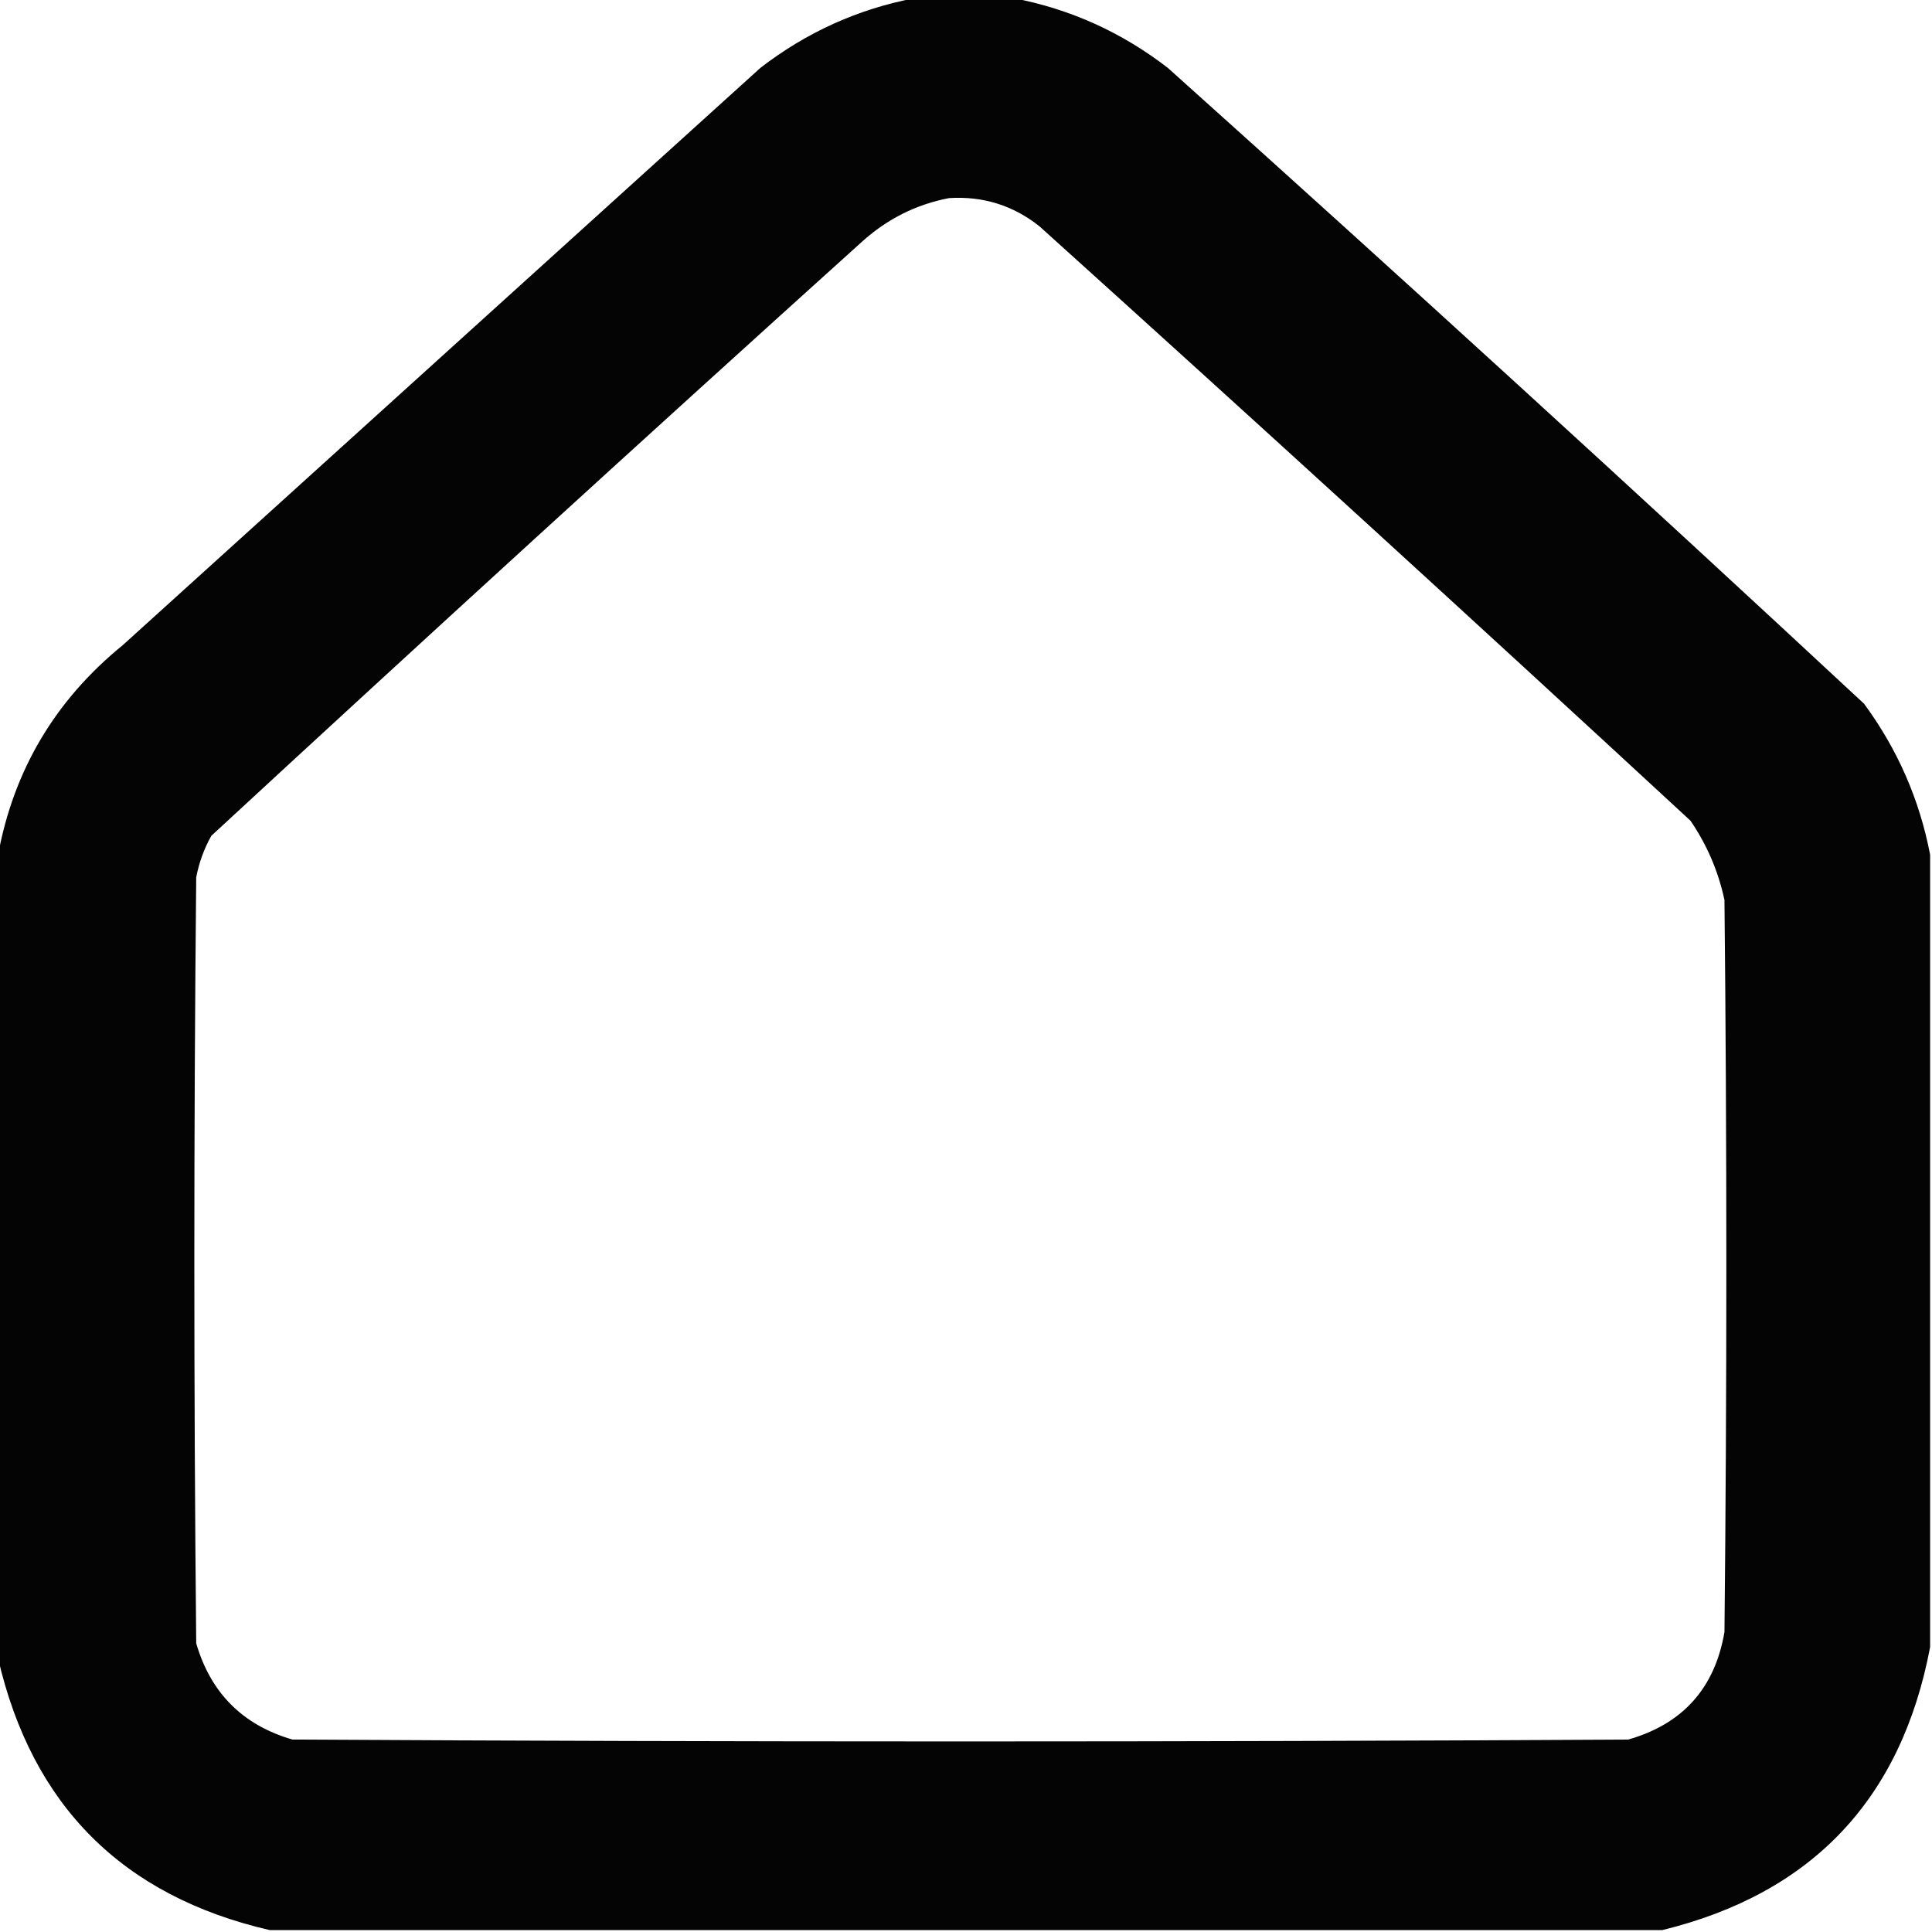 <?xml version="1.0" encoding="UTF-8"?>
<!DOCTYPE svg PUBLIC "-//W3C//DTD SVG 1.1//EN" "http://www.w3.org/Graphics/SVG/1.1/DTD/svg11.dtd">
<svg xmlns="http://www.w3.org/2000/svg" version="1.1" width="512px" height="512px" style="shape-rendering:geometricPrecision; text-rendering:geometricPrecision; image-rendering:optimizeQuality; fill-rule:evenodd; clip-rule:evenodd" xmlns:xlink="http://www.w3.org/1999/xlink">
<g><path style="opacity:0.981" fill="#000000" d="M 242.5,-0.5 C 251.167,-0.5 259.833,-0.5 268.5,-0.5C 283.576,2.368 297.243,8.535 309.5,18C 371.474,73.584 432.974,129.75 494,186.5C 502.869,198.566 508.703,211.899 511.5,226.5C 511.5,296.5 511.5,366.5 511.5,436.5C 503.878,476.786 480.212,501.786 440.5,511.5C 317.5,511.5 194.5,511.5 71.5,511.5C 32.506,502.506 8.506,478.506 -0.5,439.5C -0.5,368.5 -0.5,297.5 -0.5,226.5C 3.656,204.035 14.656,185.535 32.5,171C 88.833,120 145.167,69 201.5,18C 213.757,8.535 227.424,2.368 242.5,-0.5 Z M 251.5,52.5 C 260.509,51.93 268.509,54.43 275.5,60C 333.3,112.131 390.8,164.631 448,217.5C 452.374,223.914 455.374,230.914 457,238.5C 457.667,303.167 457.667,367.833 457,432.5C 454.469,447.363 445.969,456.863 431.5,461C 313.5,461.667 195.5,461.667 77.5,461C 64.342,457.175 55.842,448.675 52,435.5C 51.333,367.833 51.333,300.167 52,232.5C 52.739,228.615 54.073,224.948 56,221.5C 113.149,168.688 170.649,116.188 228.5,64C 235.17,57.998 242.836,54.165 251.5,52.5 Z"/></g>
</svg>
